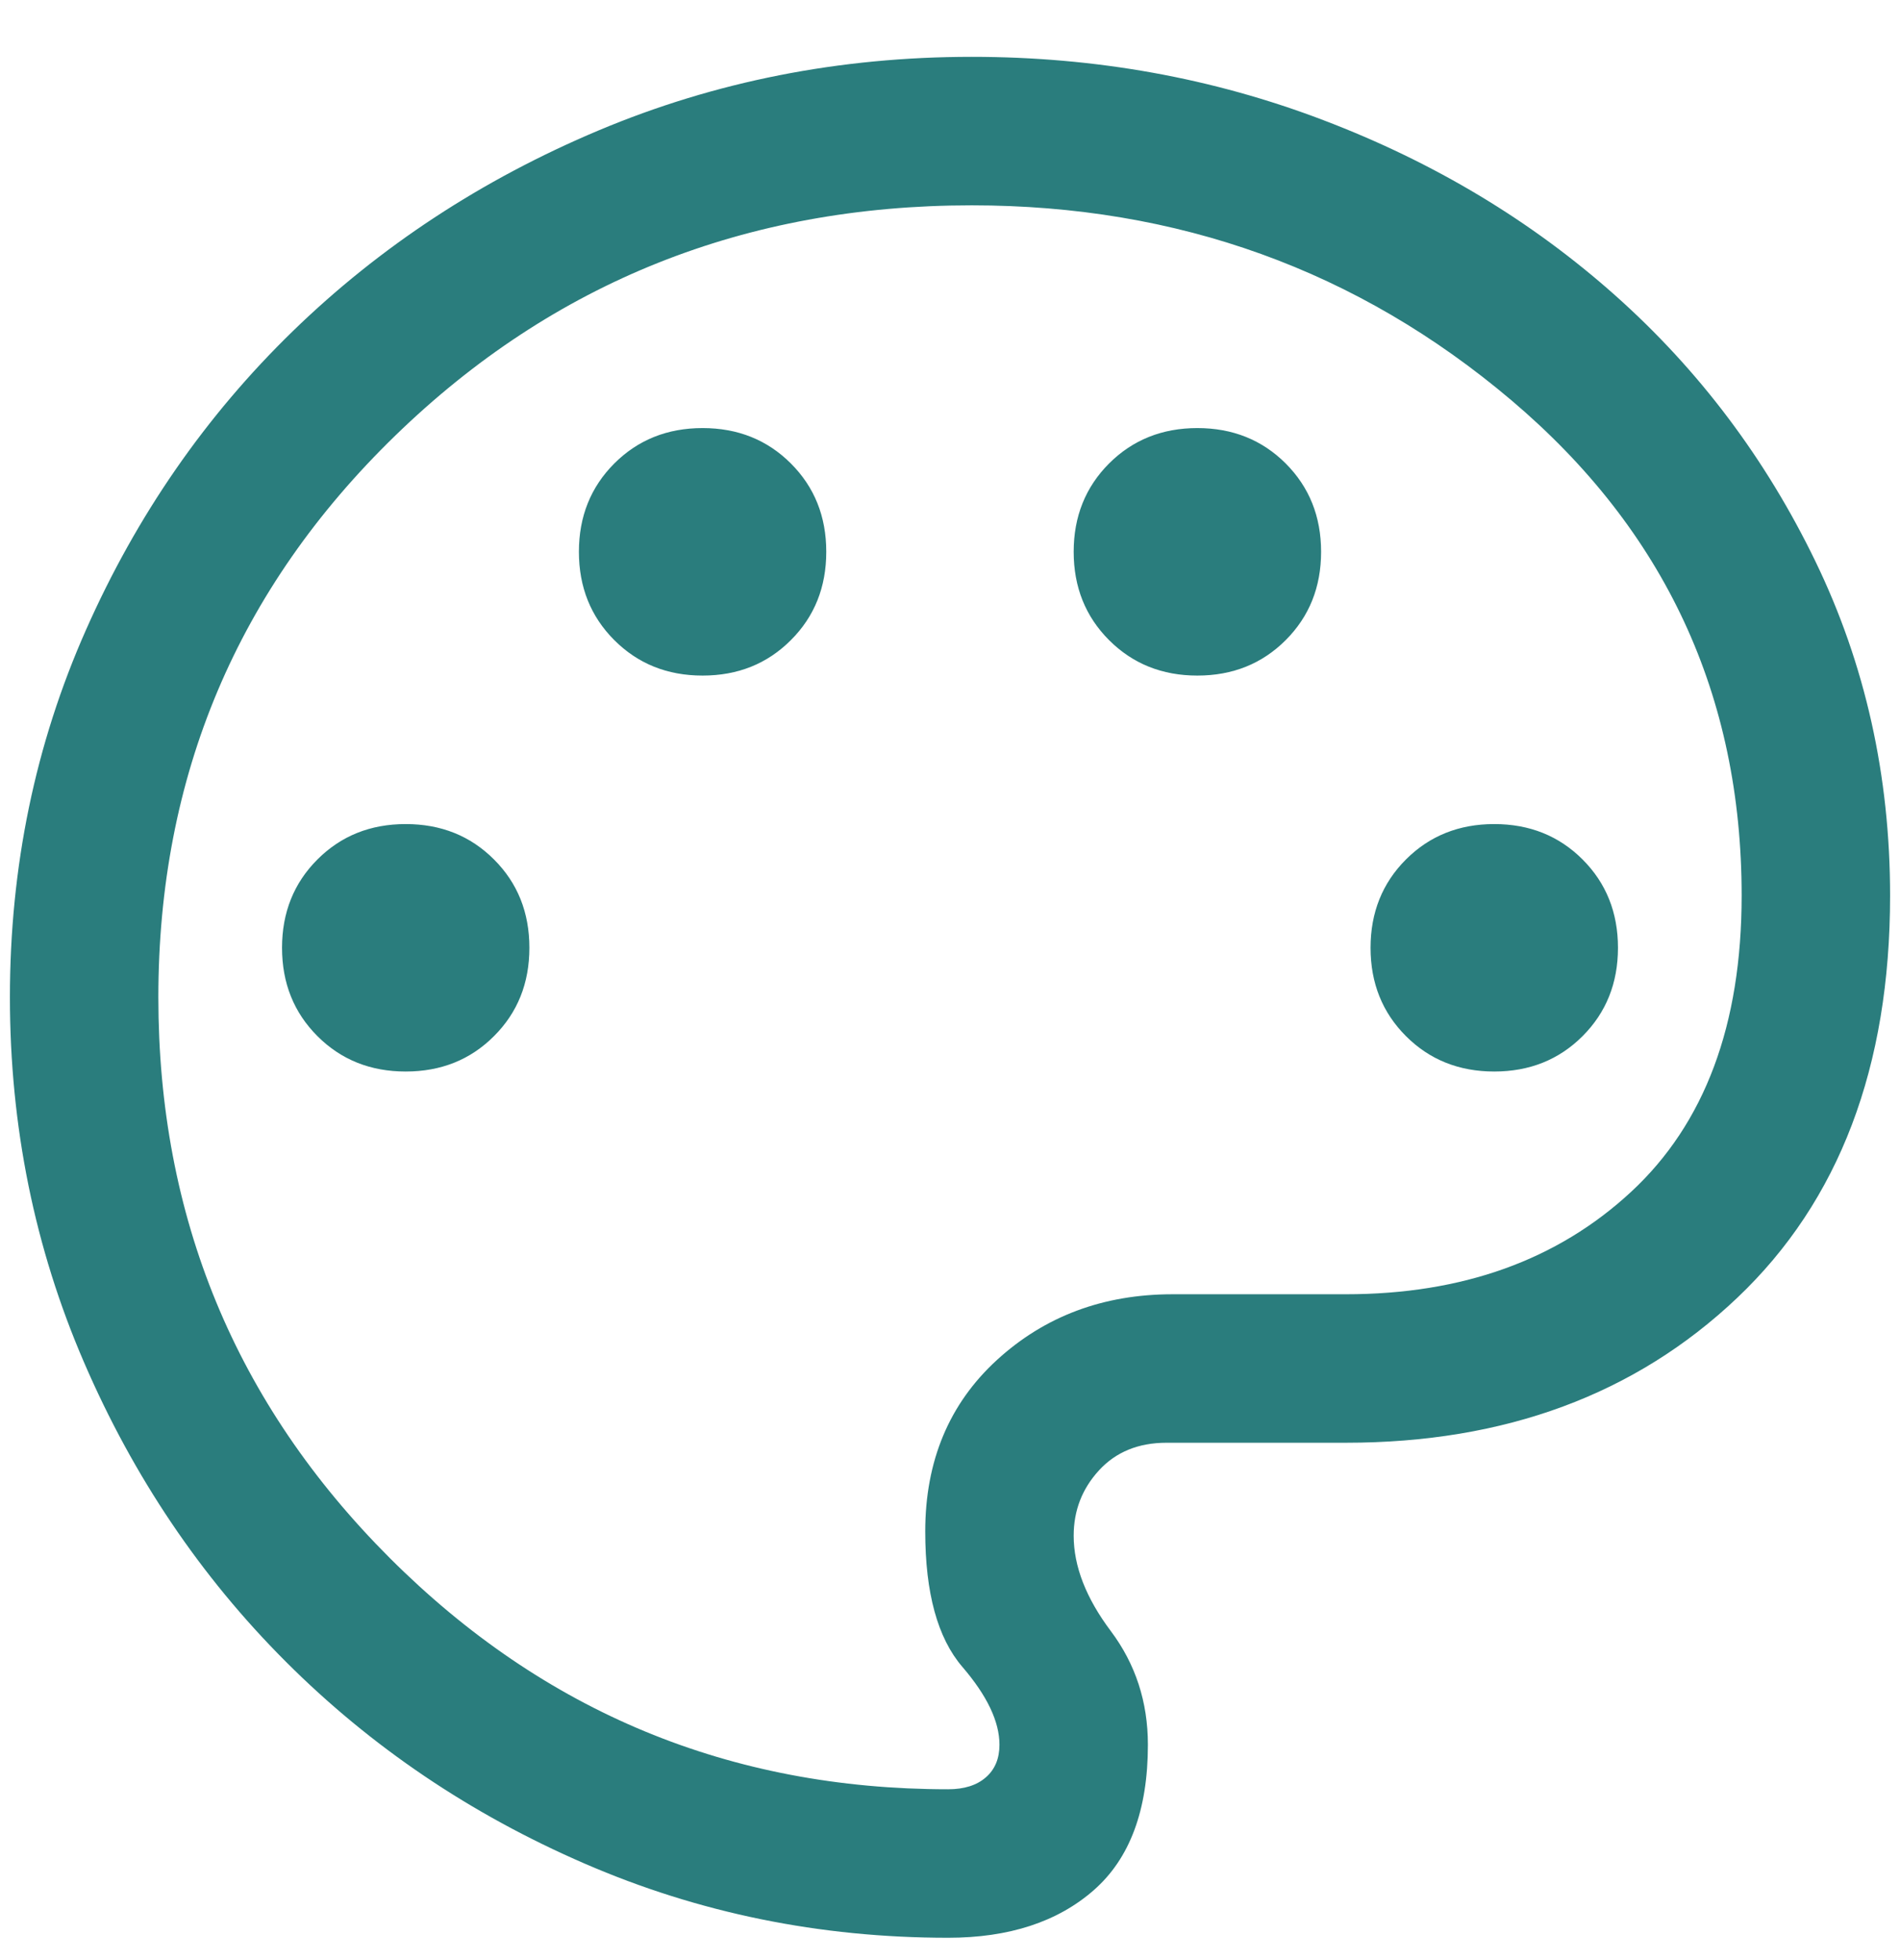 <svg xmlns="http://www.w3.org/2000/svg" width="32" height="33" viewBox="0 0 32 33" fill="none"><path d="M15.968 32.624C13.807 32.624 11.767 32.208 9.846 31.375C7.925 30.543 6.248 29.41 4.814 27.976C3.38 26.543 2.247 24.863 1.415 22.936C0.583 21.01 0.167 18.961 0.167 16.79C0.167 14.592 0.594 12.529 1.449 10.603C2.303 8.676 3.464 7.001 4.931 5.576C6.398 4.151 8.114 3.024 10.079 2.197C12.043 1.371 14.139 0.957 16.365 0.957C18.449 0.957 20.423 1.312 22.288 2.023C24.154 2.733 25.792 3.717 27.203 4.973C28.615 6.23 29.739 7.723 30.576 9.452C31.414 11.182 31.833 13.057 31.833 15.079C31.833 17.963 30.976 20.22 29.261 21.848C27.546 23.476 25.348 24.29 22.666 24.29H19.647C19.173 24.29 18.794 24.445 18.509 24.755C18.225 25.065 18.083 25.431 18.083 25.855C18.083 26.369 18.291 26.905 18.708 27.46C19.125 28.016 19.333 28.654 19.333 29.374C19.333 30.474 19.029 31.291 18.42 31.824C17.811 32.357 16.993 32.624 15.968 32.624ZM6.833 18.04C7.427 18.04 7.923 17.842 8.32 17.444C8.718 17.047 8.916 16.551 8.916 15.957C8.916 15.363 8.718 14.867 8.32 14.47C7.923 14.072 7.427 13.874 6.833 13.874C6.239 13.874 5.744 14.072 5.346 14.47C4.949 14.867 4.75 15.363 4.75 15.957C4.75 16.551 4.949 17.047 5.346 17.444C5.744 17.842 6.239 18.04 6.833 18.04ZM11.833 11.374C12.427 11.374 12.923 11.175 13.32 10.777C13.718 10.38 13.916 9.884 13.916 9.29C13.916 8.696 13.718 8.201 13.32 7.803C12.923 7.406 12.427 7.207 11.833 7.207C11.239 7.207 10.744 7.406 10.346 7.803C9.949 8.201 9.75 8.696 9.75 9.29C9.75 9.884 9.949 10.38 10.346 10.777C10.744 11.175 11.239 11.374 11.833 11.374ZM20.166 11.374C20.76 11.374 21.256 11.175 21.654 10.777C22.051 10.38 22.25 9.884 22.25 9.29C22.25 8.696 22.051 8.201 21.654 7.803C21.256 7.406 20.76 7.207 20.166 7.207C19.573 7.207 19.077 7.406 18.679 7.803C18.282 8.201 18.083 8.696 18.083 9.29C18.083 9.884 18.282 10.38 18.679 10.777C19.077 11.175 19.573 11.374 20.166 11.374ZM25.166 18.04C25.76 18.04 26.256 17.842 26.654 17.444C27.051 17.047 27.25 16.551 27.25 15.957C27.25 15.363 27.051 14.867 26.654 14.47C26.256 14.072 25.76 13.874 25.166 13.874C24.573 13.874 24.077 14.072 23.679 14.47C23.282 14.867 23.083 15.363 23.083 15.957C23.083 16.551 23.282 17.047 23.679 17.444C24.077 17.842 24.573 18.04 25.166 18.04ZM15.968 30.124C16.239 30.124 16.451 30.057 16.604 29.923C16.757 29.79 16.833 29.607 16.833 29.374C16.833 28.985 16.625 28.548 16.208 28.063C15.791 27.578 15.583 26.818 15.583 25.784C15.583 24.596 15.986 23.633 16.791 22.896C17.597 22.159 18.583 21.79 19.75 21.79H22.666C24.628 21.79 26.23 21.216 27.471 20.066C28.712 18.916 29.333 17.254 29.333 15.079C29.333 11.707 28.04 8.927 25.455 6.739C22.87 4.551 19.84 3.457 16.365 3.457C12.556 3.457 9.32 4.749 6.659 7.332C3.997 9.915 2.667 13.068 2.667 16.79C2.667 20.485 3.965 23.631 6.562 26.228C9.16 28.825 12.295 30.124 15.968 30.124Z" fill="#2A7D7D"></path></svg>